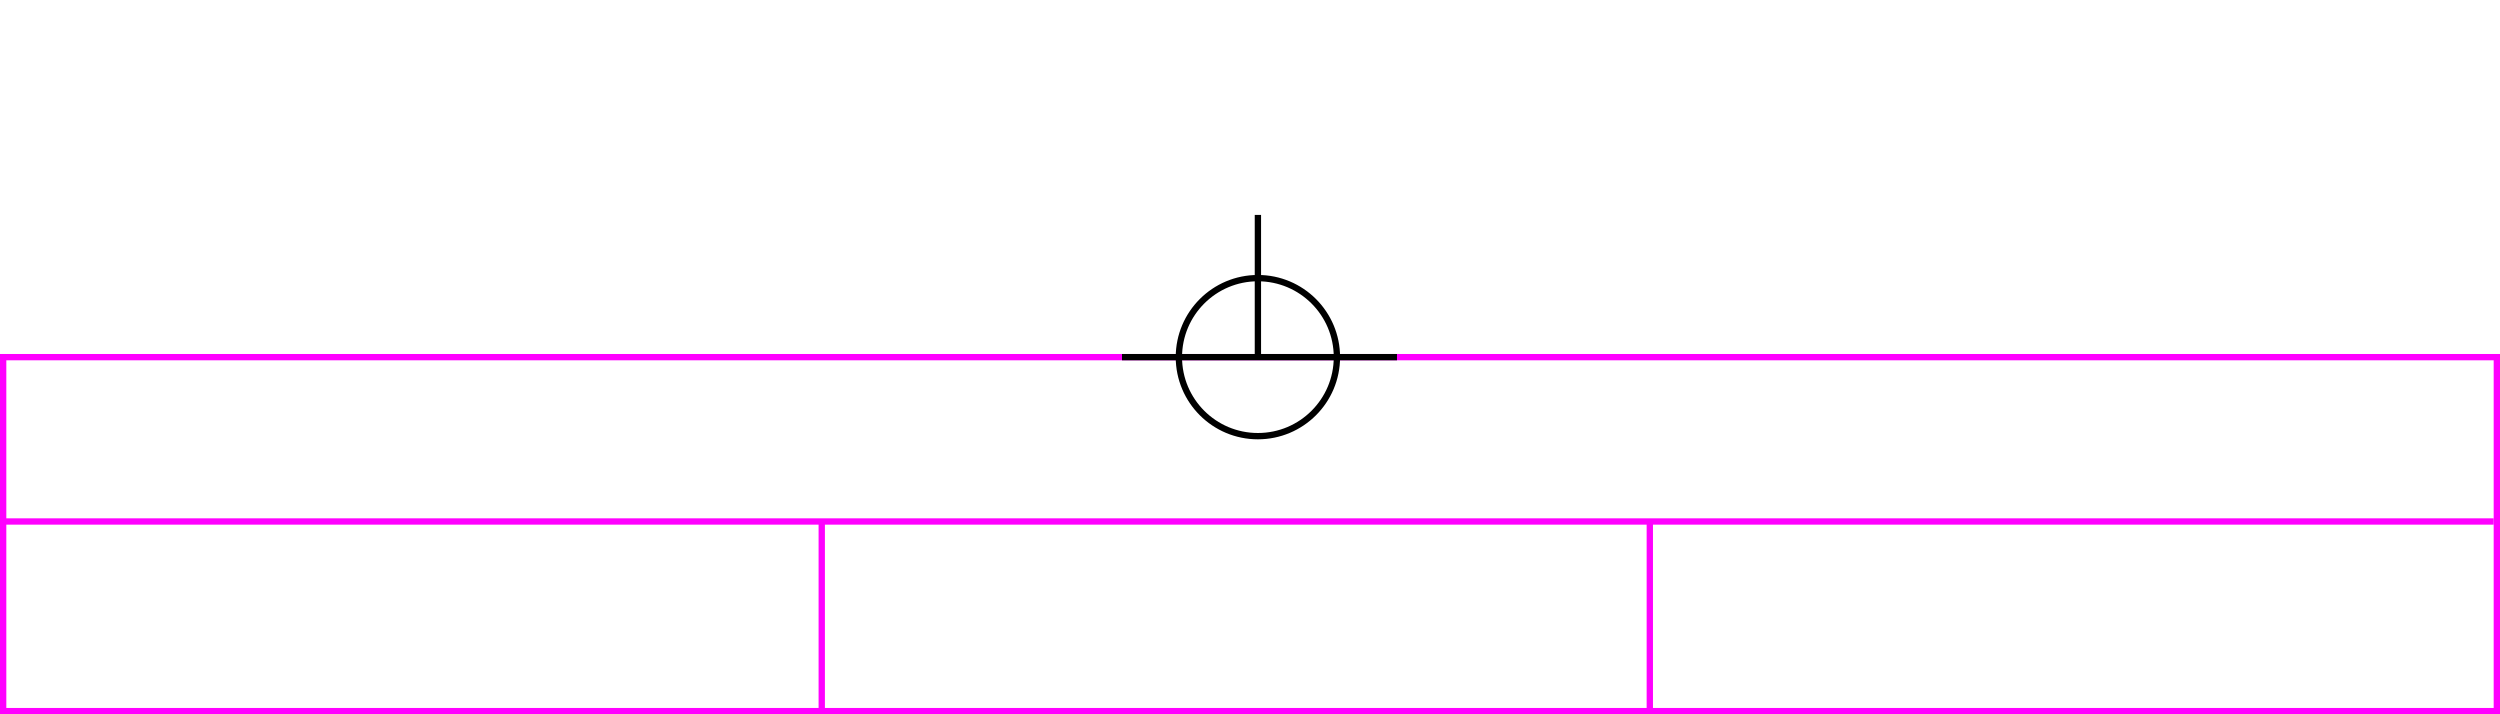 <svg xmlns="http://www.w3.org/2000/svg" height="226" width="791">
 <g>
  <title>background</title>
  <rect fill="#fff" height="226" id="canvas_background" width="791" x="0" y="0"></rect>
 </g>
 <g>
  <title>Form</title>
  <rect fill="#fff" height="112" id="svg_3" stroke="#FF00FF" stroke-width="2" width="789" x="1" y="113"></rect>
  <line fill="none" id="svg_4" stroke="#FF00FF" stroke-width="2" x1="0" x2="789" y1="165" y2="165"></line>
  <line fill="none" id="svg_5" stroke="#FF00FF" stroke-width="2" x1="260" x2="260" y1="165" y2="226"></line>
  <line fill="none" id="svg_10" stroke="#FF00FF" stroke-width="2" x1="522" x2="522" y1="165" y2="226"></line>
 </g>
 <g>
  <title>NAP</title>
  <ellipse cx="398" cy="113" fill="none" id="svg21" rx="25" ry="25" stroke="#000" stroke-width="2"></ellipse>
  <line fill="none" id="svg22" stroke="#000" stroke-width="2" x1="355" x2="442" y1="113" y2="113"></line>
  <line fill="none" id="svg23" stroke="#000" stroke-width="2" x1="398" x2="398" y1="68" y2="113"></line>
 </g>
</svg>
